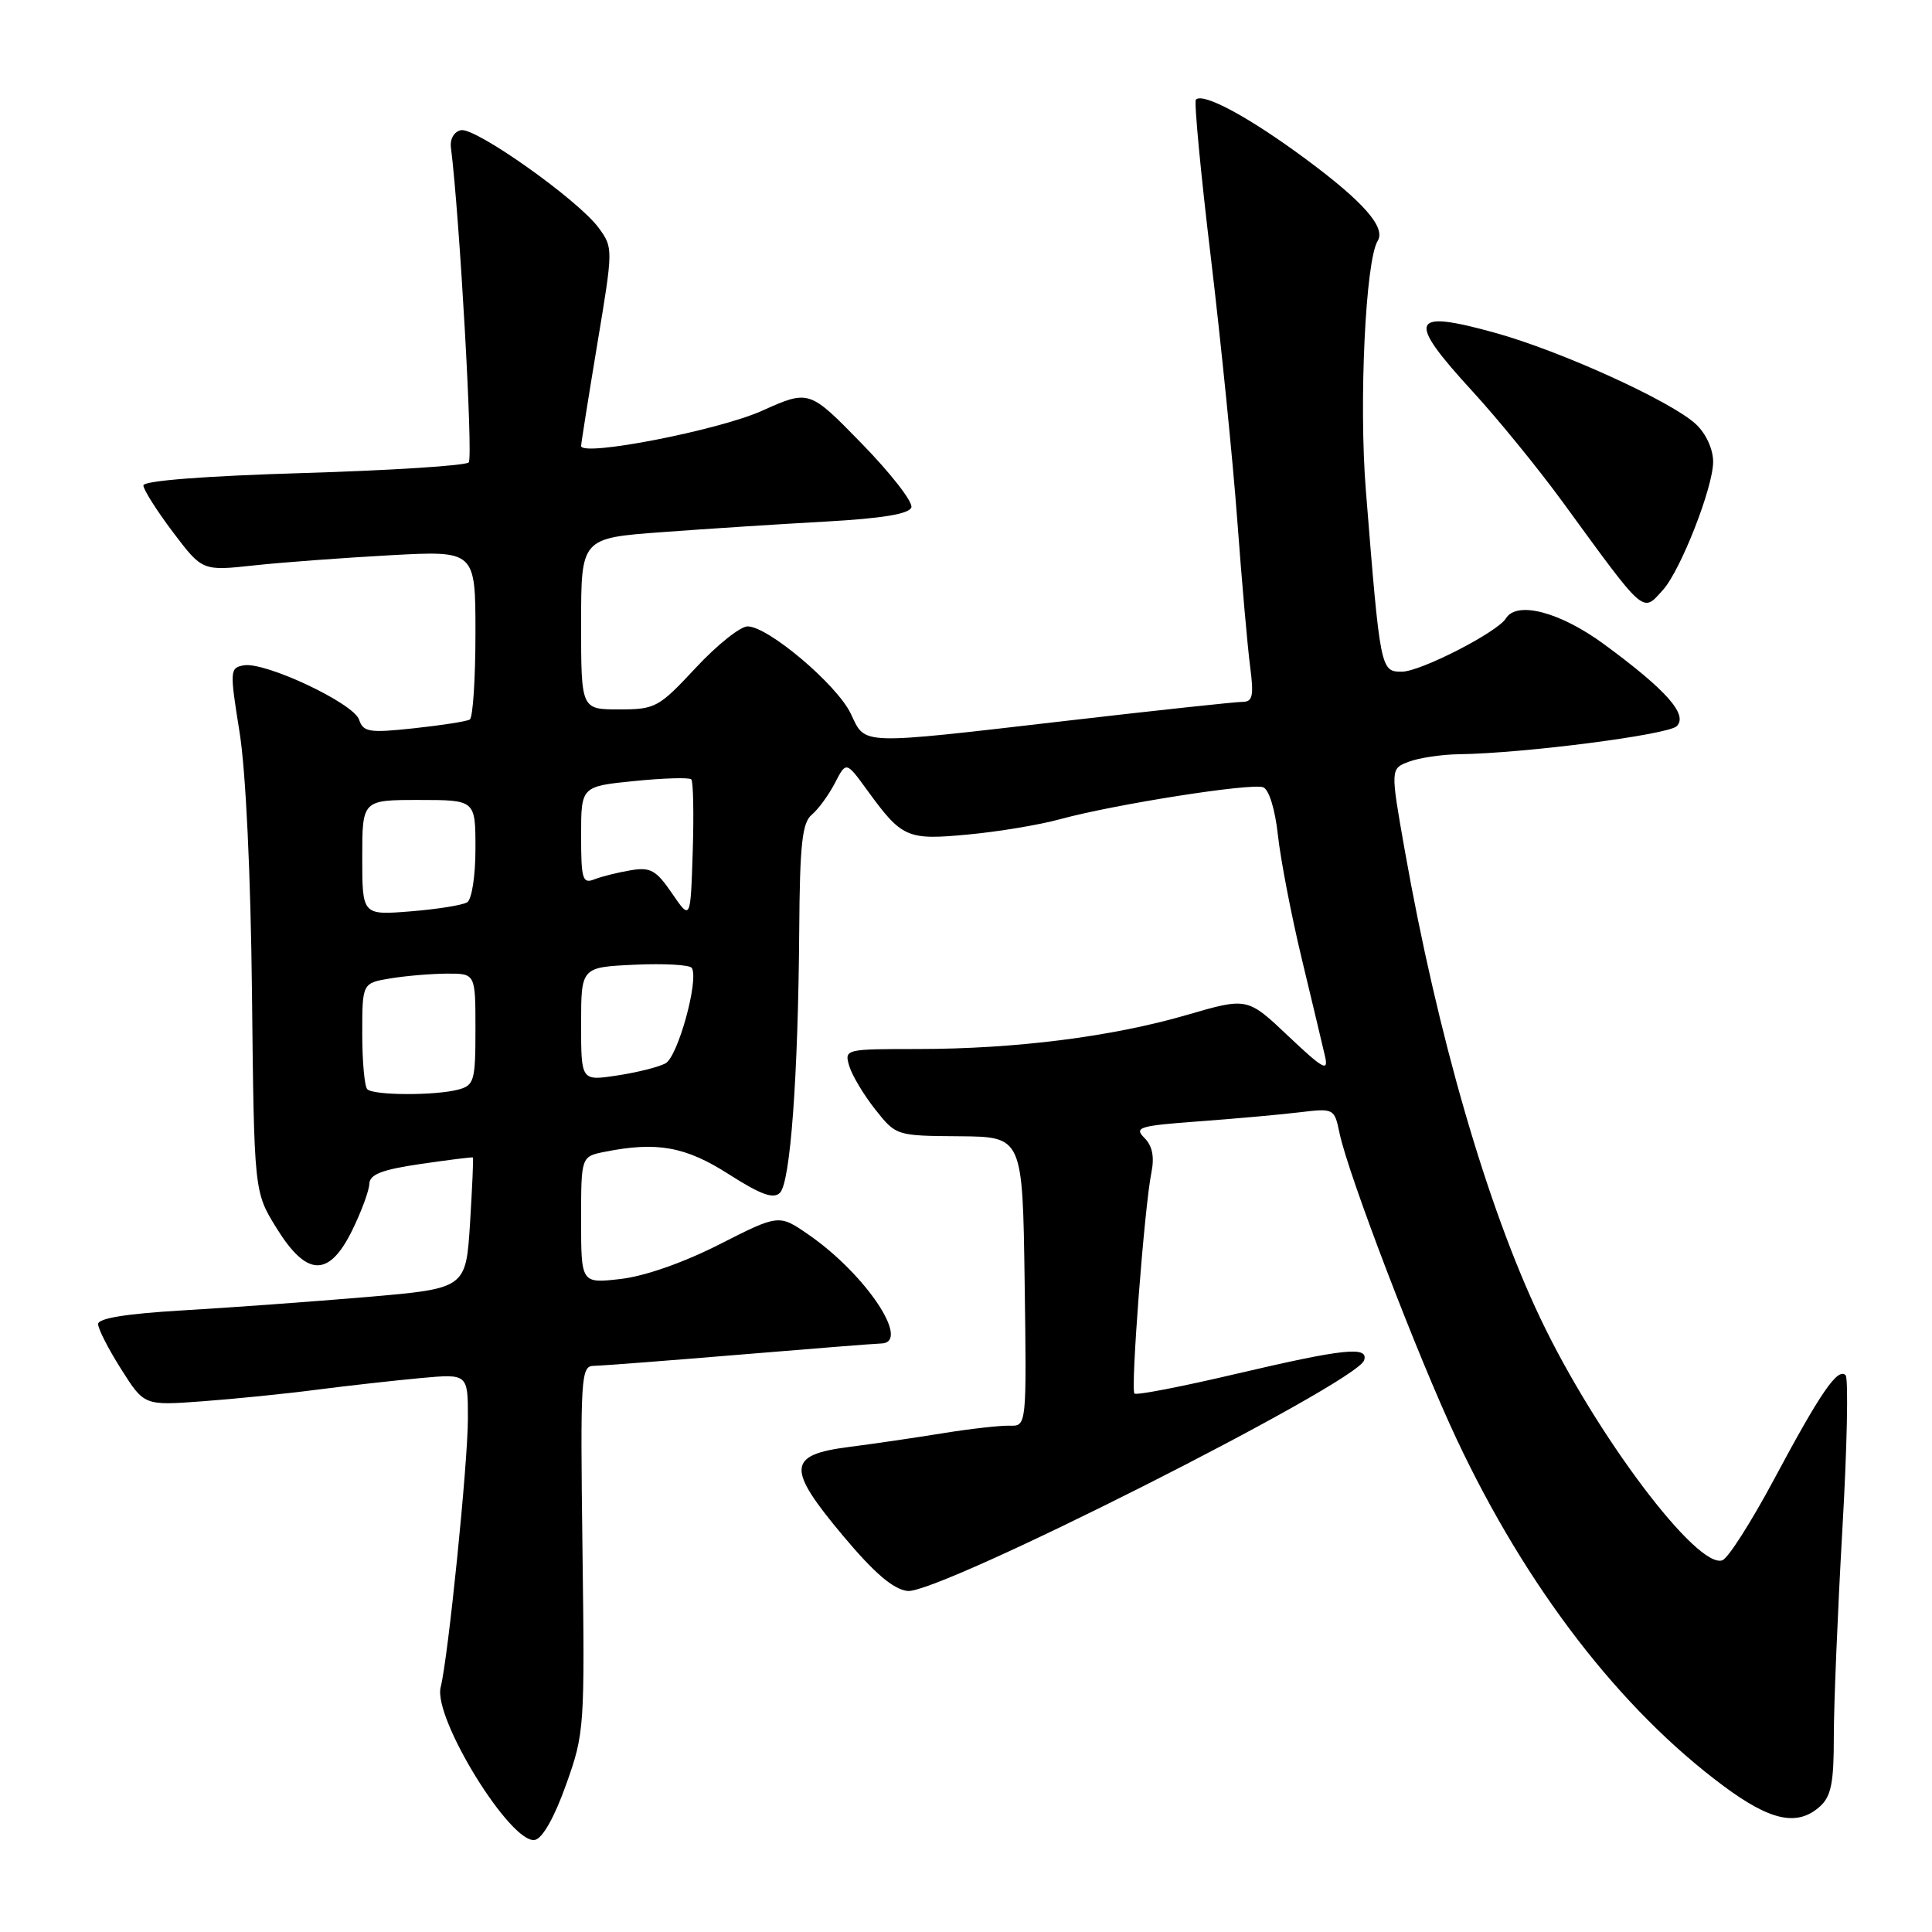<?xml version="1.0" encoding="UTF-8" standalone="no"?>
<!DOCTYPE svg PUBLIC "-//W3C//DTD SVG 1.1//EN" "http://www.w3.org/Graphics/SVG/1.1/DTD/svg11.dtd" >
<svg xmlns="http://www.w3.org/2000/svg" xmlns:xlink="http://www.w3.org/1999/xlink" version="1.1" viewBox="0 0 256 256">
 <g >
 <path fill="currentColor"
d=" M 75.00 236.50 C 77.45 229.65 77.49 228.98 77.18 205.25 C 76.89 182.37 76.97 181.00 78.68 180.98 C 79.68 180.97 88.38 180.30 98.00 179.50 C 107.62 178.70 116.06 178.03 116.75 178.02 C 120.79 177.95 114.76 168.88 107.20 163.64 C 103.22 160.88 103.22 160.88 95.36 164.87 C 90.59 167.30 85.44 169.10 82.25 169.47 C 77.00 170.07 77.00 170.07 77.00 161.66 C 77.00 153.25 77.00 153.25 80.13 152.62 C 87.06 151.24 90.84 151.92 96.58 155.60 C 100.81 158.30 102.49 158.91 103.35 158.05 C 104.73 156.67 105.76 142.63 105.90 123.37 C 105.98 111.86 106.29 109.00 107.57 107.95 C 108.43 107.23 109.80 105.35 110.63 103.76 C 112.12 100.87 112.12 100.87 114.89 104.68 C 119.52 111.05 120.17 111.34 128.26 110.58 C 132.24 110.21 137.75 109.30 140.50 108.54 C 147.72 106.57 165.83 103.72 167.38 104.32 C 168.15 104.61 168.96 107.26 169.33 110.66 C 169.68 113.87 171.09 121.22 172.48 127.00 C 173.87 132.78 175.26 138.61 175.57 139.96 C 176.06 142.06 175.34 141.67 170.71 137.29 C 165.28 132.15 165.28 132.15 157.25 134.49 C 147.31 137.38 134.55 138.99 121.68 139.00 C 111.97 139.00 111.87 139.02 112.53 141.25 C 112.90 142.49 114.44 145.07 115.97 147.00 C 118.73 150.49 118.76 150.50 127.12 150.56 C 135.50 150.63 135.50 150.63 135.77 169.80 C 136.04 188.98 136.04 188.98 133.77 188.91 C 132.52 188.88 128.57 189.32 125.00 189.90 C 121.42 190.48 115.80 191.31 112.50 191.73 C 104.30 192.78 104.19 194.54 111.75 203.55 C 115.86 208.45 118.36 210.59 120.25 210.81 C 124.31 211.29 179.74 183.29 180.75 180.25 C 181.39 178.34 178.05 178.70 163.77 182.05 C 156.62 183.73 150.57 184.91 150.32 184.65 C 149.79 184.13 151.64 159.97 152.56 155.41 C 152.99 153.29 152.70 151.84 151.64 150.78 C 150.24 149.38 150.93 149.17 158.79 148.59 C 163.58 148.24 169.59 147.70 172.15 147.39 C 176.77 146.84 176.81 146.86 177.50 150.17 C 178.66 155.68 187.89 179.81 193.02 190.71 C 202.24 210.32 214.67 226.47 228.36 236.64 C 234.62 241.30 238.18 242.05 241.17 239.35 C 242.64 238.02 243.00 236.19 242.99 230.10 C 242.99 225.92 243.50 213.60 244.12 202.72 C 244.75 191.84 244.94 182.61 244.55 182.22 C 243.51 181.18 241.22 184.52 235.06 196.04 C 232.07 201.63 229.00 206.45 228.24 206.74 C 224.92 208.01 211.44 190.11 204.10 174.67 C 197.03 159.82 190.48 137.19 186.14 112.68 C 184.23 101.86 184.23 101.86 186.68 100.93 C 188.03 100.42 191.01 99.97 193.32 99.94 C 201.97 99.82 221.04 97.36 222.18 96.22 C 223.70 94.70 220.79 91.42 212.55 85.37 C 206.73 81.09 200.99 79.58 199.54 81.94 C 198.40 83.78 188.21 89.00 185.76 89.00 C 182.93 89.00 182.89 88.84 180.98 64.94 C 180.05 53.30 180.94 34.52 182.55 31.92 C 183.65 30.14 180.69 26.76 173.11 21.14 C 165.60 15.57 159.44 12.23 158.46 13.20 C 158.21 13.46 159.09 22.86 160.44 34.09 C 161.78 45.31 163.36 61.02 163.95 69.00 C 164.54 76.97 165.30 85.64 165.64 88.25 C 166.16 92.22 165.99 93.00 164.64 93.00 C 163.74 93.00 153.29 94.12 141.40 95.50 C 113.48 98.73 114.74 98.77 112.73 94.56 C 110.89 90.71 101.78 83.00 99.06 83.00 C 98.09 83.00 94.99 85.48 92.18 88.50 C 87.28 93.76 86.84 94.00 82.03 94.00 C 77.00 94.00 77.00 94.00 77.00 82.65 C 77.00 71.30 77.00 71.30 87.75 70.51 C 93.66 70.07 103.41 69.44 109.42 69.11 C 116.93 68.69 120.47 68.10 120.76 67.23 C 120.99 66.52 118.04 62.73 114.20 58.79 C 107.22 51.63 107.22 51.63 100.95 54.44 C 95.18 57.03 77.00 60.56 77.00 59.09 C 77.00 58.77 77.96 52.73 79.13 45.67 C 81.26 32.90 81.26 32.83 79.31 30.17 C 76.58 26.47 63.01 16.85 61.08 17.25 C 60.17 17.44 59.61 18.41 59.75 19.54 C 60.89 28.54 62.71 60.66 62.11 61.27 C 61.70 61.70 51.82 62.33 40.18 62.68 C 27.14 63.07 19.00 63.70 19.00 64.32 C 19.00 64.87 20.76 67.65 22.90 70.49 C 26.81 75.66 26.81 75.66 33.65 74.92 C 37.42 74.51 45.56 73.91 51.75 73.57 C 63.00 72.96 63.00 72.96 63.00 83.92 C 63.00 89.95 62.66 95.09 62.25 95.34 C 61.84 95.59 58.51 96.11 54.85 96.50 C 48.91 97.14 48.14 97.01 47.58 95.36 C 46.86 93.18 35.15 87.67 32.31 88.16 C 30.45 88.49 30.43 88.82 31.74 97.00 C 32.57 102.17 33.22 115.79 33.39 131.71 C 33.67 157.93 33.67 157.93 36.63 162.71 C 40.65 169.21 43.59 169.30 46.68 163.00 C 47.89 160.53 48.91 157.76 48.94 156.86 C 48.99 155.61 50.61 154.98 55.75 154.23 C 59.46 153.69 62.57 153.30 62.66 153.37 C 62.75 153.44 62.57 157.38 62.28 162.12 C 61.73 170.73 61.73 170.73 48.62 171.86 C 41.40 172.47 30.44 173.27 24.25 173.63 C 16.75 174.07 13.00 174.67 13.00 175.45 C 13.00 176.09 14.38 178.78 16.06 181.43 C 19.11 186.25 19.11 186.25 26.81 185.68 C 31.04 185.37 37.88 184.68 42.00 184.14 C 46.12 183.61 52.31 182.92 55.75 182.60 C 62.00 182.03 62.00 182.03 62.00 187.92 C 62.00 193.89 59.40 219.54 58.39 223.57 C 57.37 227.65 67.69 244.39 70.87 243.80 C 71.88 243.61 73.46 240.82 75.00 236.50 Z  M 220.35 78.17 C 222.69 75.58 227.00 64.58 227.00 61.19 C 227.00 59.53 226.06 57.46 224.73 56.22 C 221.52 53.20 206.83 46.51 198.11 44.10 C 186.82 40.97 186.32 42.27 195.11 51.85 C 198.47 55.51 203.84 62.10 207.05 66.50 C 218.12 81.68 217.59 81.22 220.35 78.17 Z  M 48.67 144.33 C 48.30 143.97 48.00 140.65 48.00 136.96 C 48.00 130.26 48.00 130.26 51.75 129.64 C 53.81 129.30 57.19 129.02 59.25 129.01 C 63.00 129.00 63.00 129.00 63.00 136.38 C 63.00 143.19 62.83 143.81 60.75 144.37 C 57.71 145.19 49.49 145.16 48.67 144.33 Z  M 77.00 135.70 C 77.00 128.16 77.00 128.16 84.10 127.83 C 88.00 127.65 91.41 127.84 91.67 128.26 C 92.63 129.84 89.82 140.03 88.18 140.90 C 87.26 141.40 84.36 142.12 81.75 142.51 C 77.00 143.23 77.00 143.23 77.00 135.70 Z  M 89.05 118.38 C 86.94 115.29 86.19 114.87 83.55 115.32 C 81.87 115.60 79.71 116.14 78.75 116.52 C 77.19 117.14 77.00 116.50 77.00 110.71 C 77.00 104.20 77.00 104.20 84.06 103.49 C 87.94 103.10 91.33 103.00 91.60 103.27 C 91.86 103.53 91.95 107.84 91.79 112.85 C 91.50 121.96 91.50 121.96 89.05 118.38 Z  M 48.00 113.64 C 48.00 106.00 48.00 106.00 55.50 106.00 C 63.00 106.00 63.00 106.00 63.00 112.44 C 63.00 116.06 62.52 119.18 61.90 119.56 C 61.29 119.94 57.91 120.48 54.40 120.76 C 48.00 121.27 48.00 121.27 48.00 113.64 Z "/>
</g>
</svg>